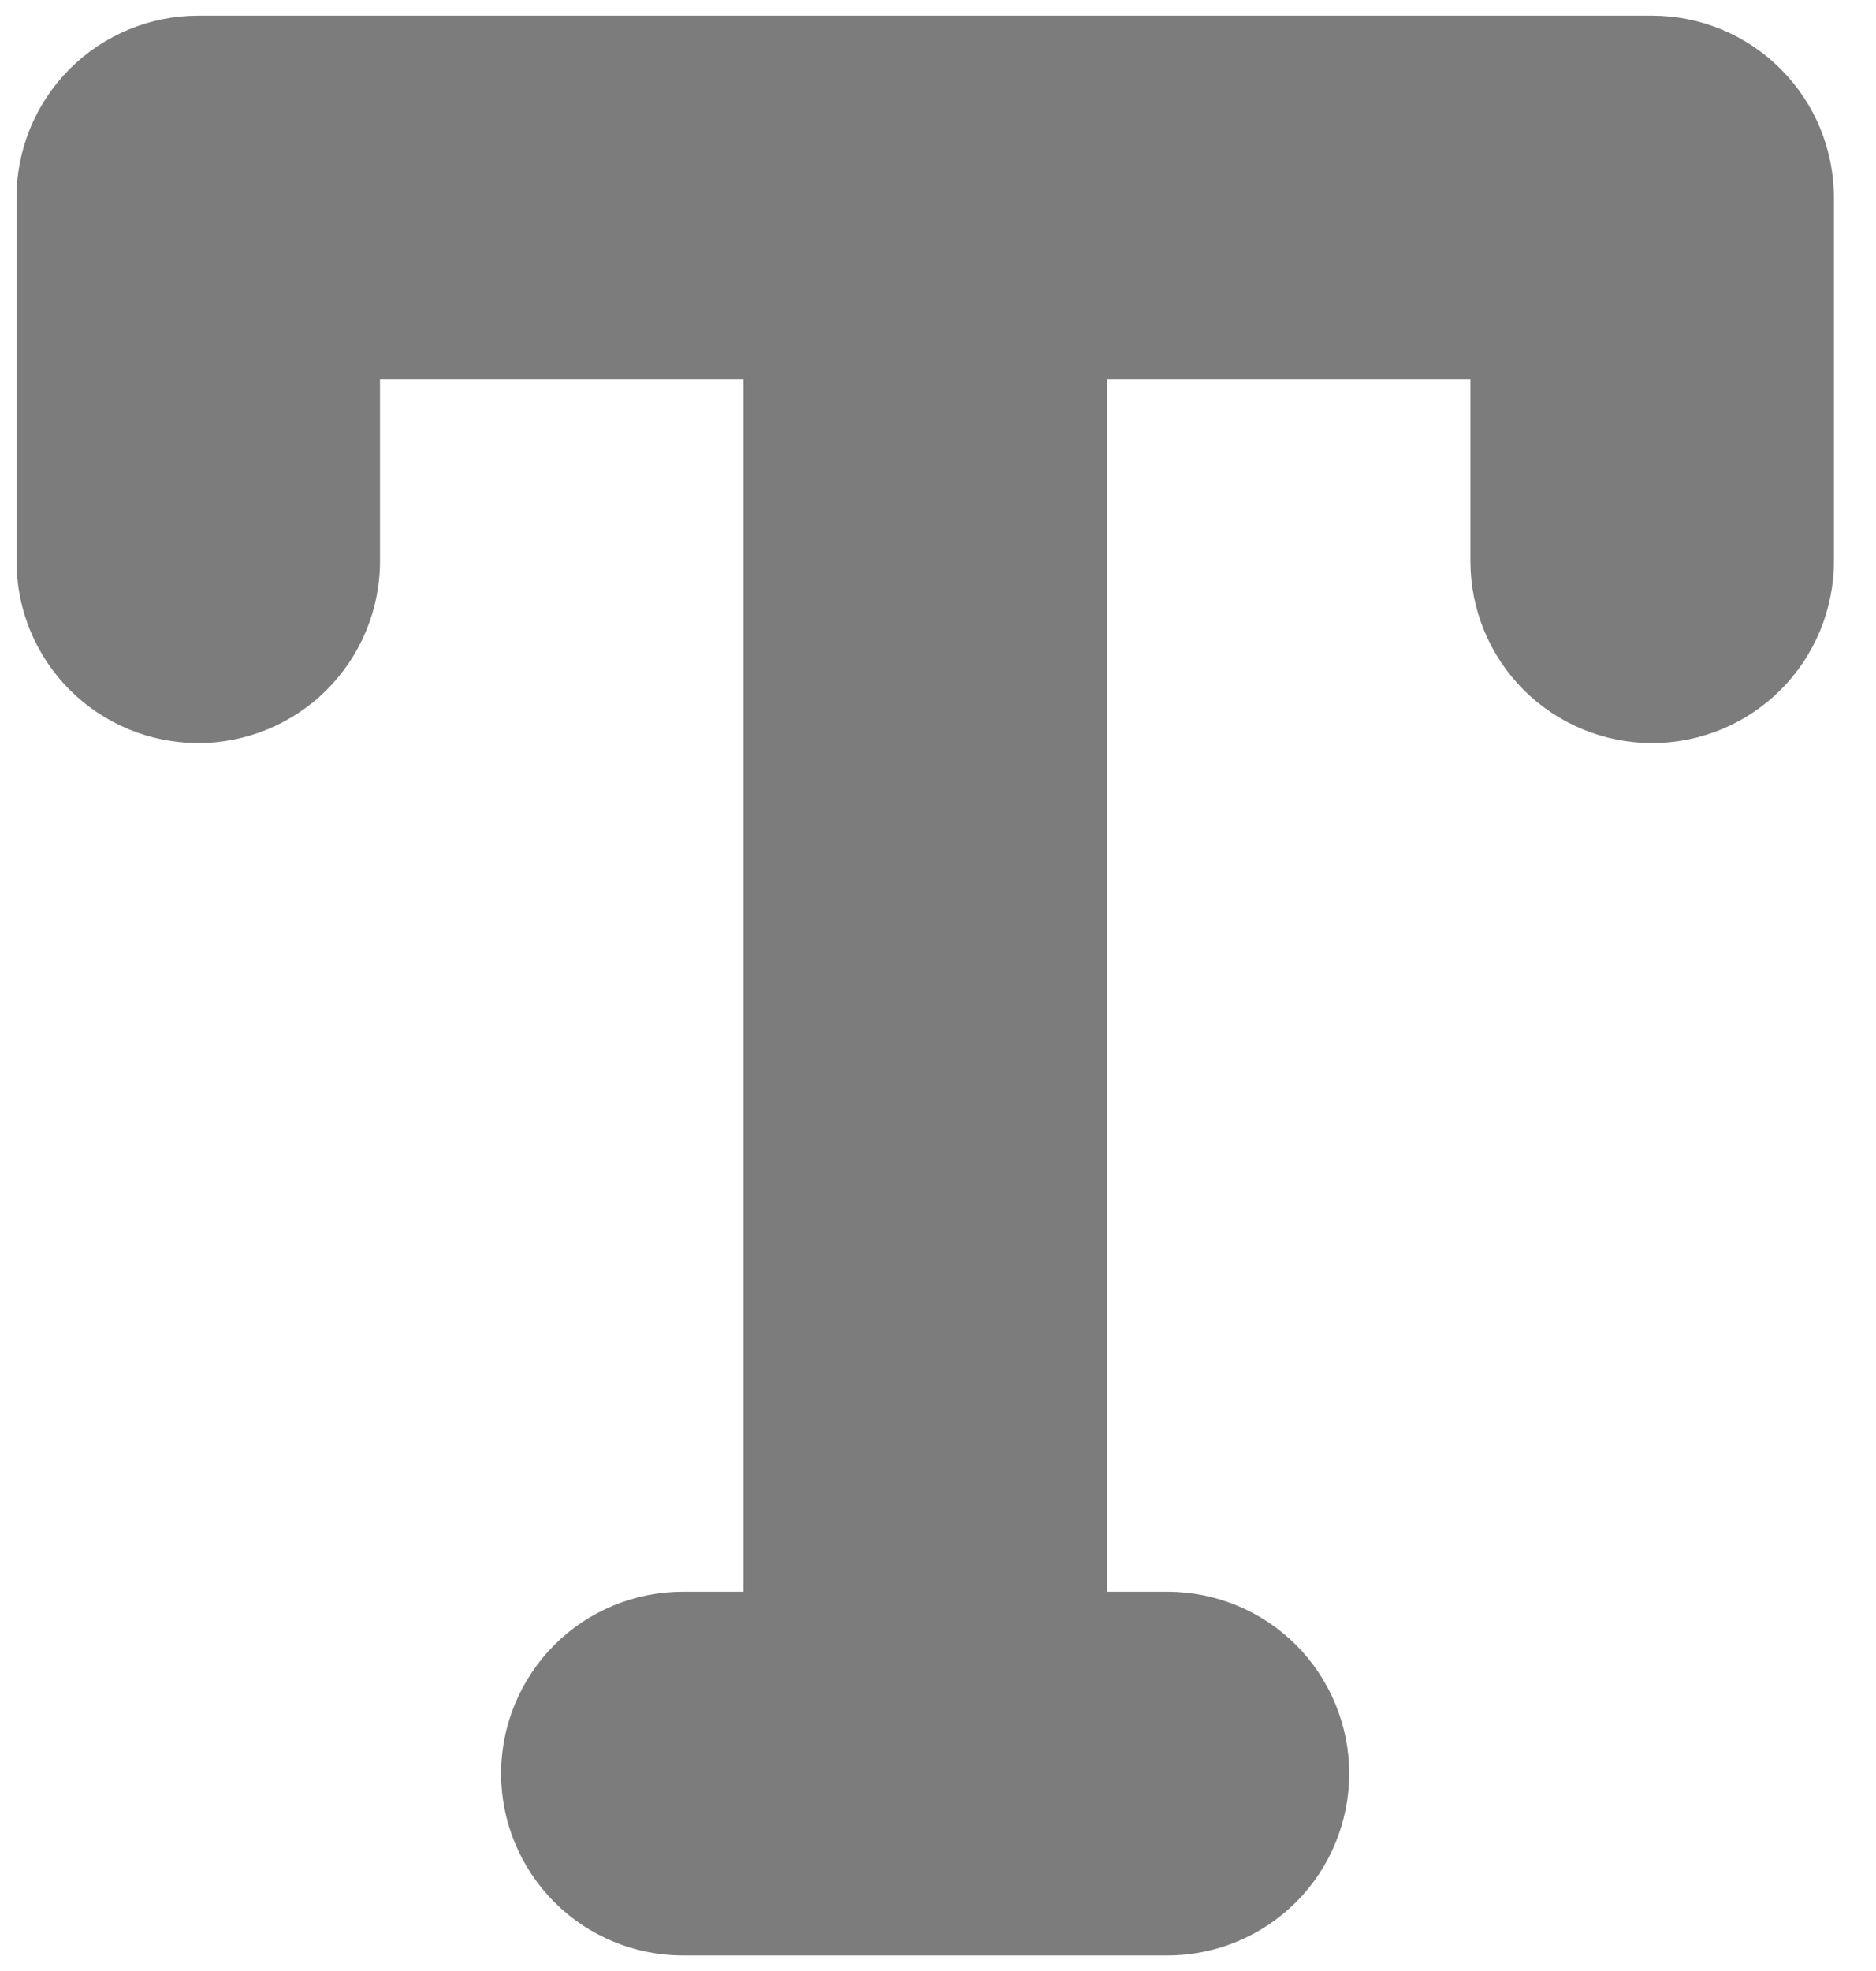 <svg width="20" height="21" viewBox="0 0 20 21" fill="none" xmlns="http://www.w3.org/2000/svg">
<path d="M0.176 2.105C0.176 1.591 0.38 1.098 0.743 0.735C1.107 0.371 1.599 0.167 2.113 0.167H17.613C18.127 0.167 18.62 0.371 18.983 0.735C19.347 1.098 19.551 1.591 19.551 2.105V5.98C19.551 6.494 19.347 6.986 18.983 7.35C18.62 7.713 18.127 7.917 17.613 7.917C17.099 7.917 16.607 7.713 16.243 7.35C15.88 6.986 15.676 6.494 15.676 5.98V4.042H11.801V16.959H12.447C12.96 16.959 13.453 17.163 13.817 17.526C14.18 17.89 14.384 18.383 14.384 18.896C14.384 19.41 14.18 19.903 13.817 20.266C13.453 20.63 12.96 20.834 12.447 20.834H7.28C6.766 20.834 6.273 20.63 5.91 20.266C5.547 19.903 5.342 19.41 5.342 18.896C5.342 18.383 5.547 17.89 5.91 17.526C6.273 17.163 6.766 16.959 7.28 16.959H7.926V4.042H4.051V5.98C4.051 6.494 3.847 6.986 3.483 7.35C3.12 7.713 2.627 7.917 2.113 7.917C1.599 7.917 1.107 7.713 0.743 7.35C0.38 6.986 0.176 6.494 0.176 5.98V2.105Z" fill="#7C7C7D"/>
</svg>
